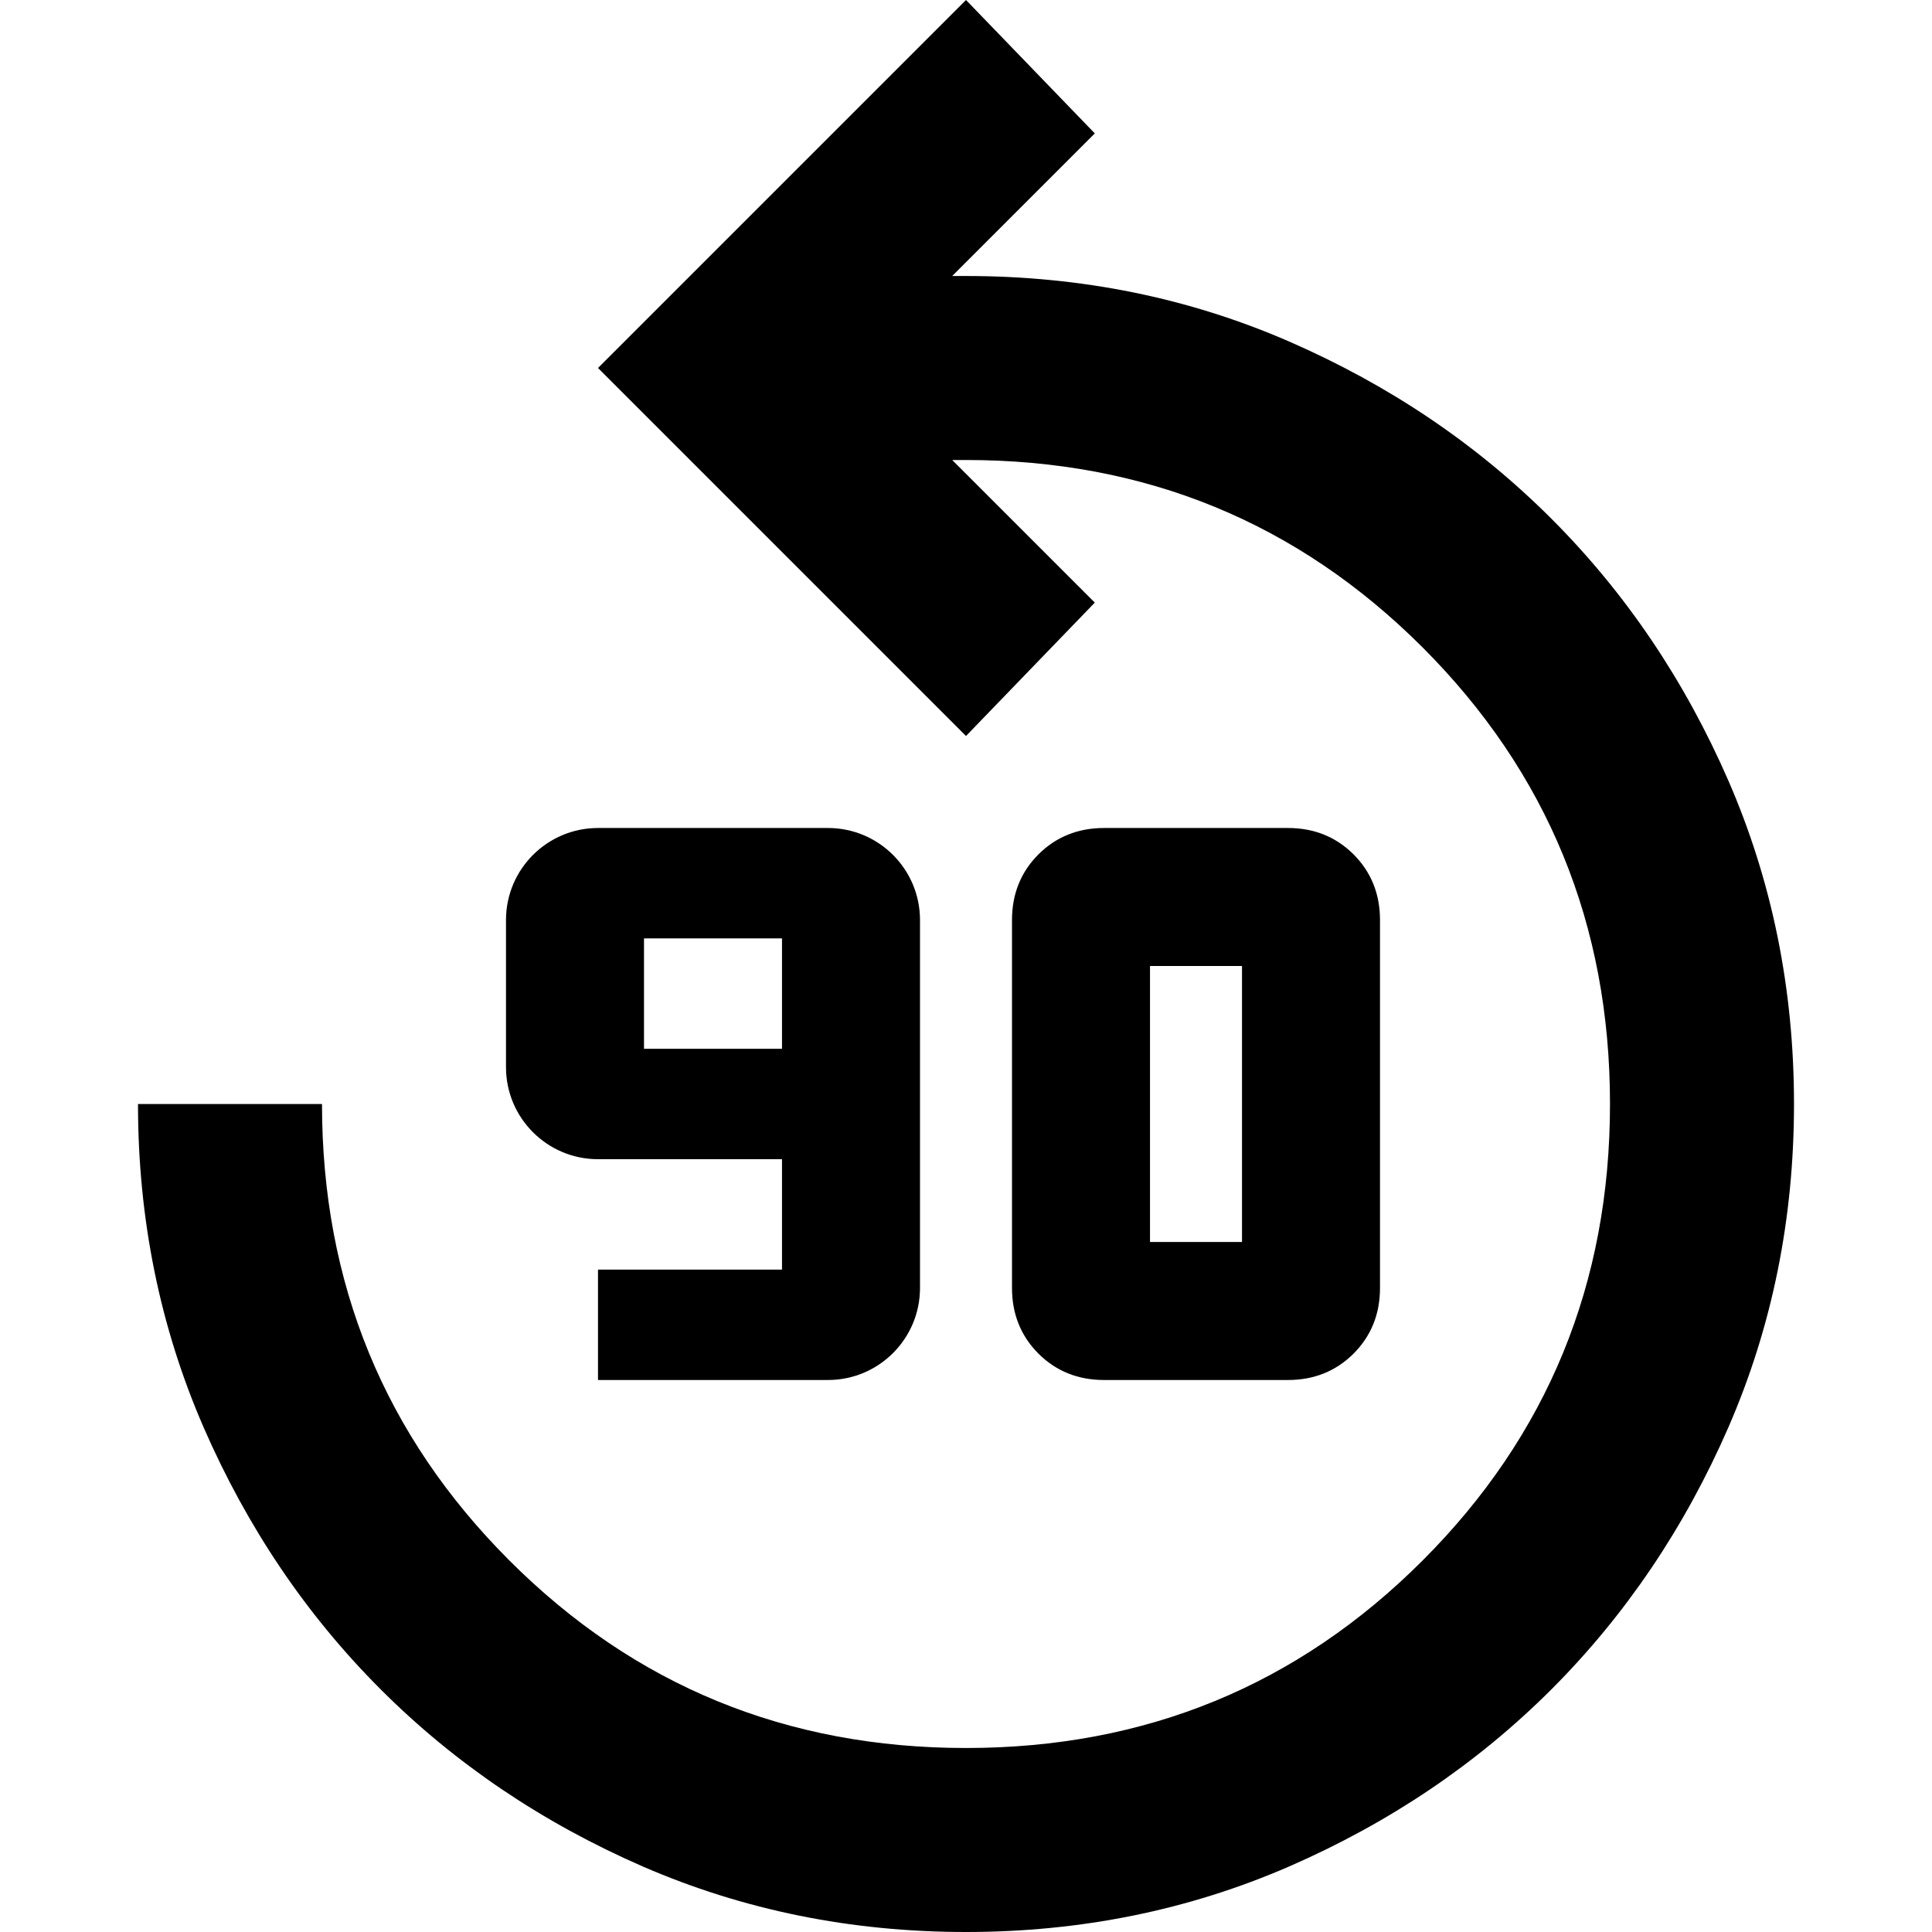 <svg width="21" height="21" viewBox="0 0 21 21" fill="none" xmlns="http://www.w3.org/2000/svg">
<g clip-path="url(#clip0_963_34)">
<path d="M10.5 21C9.25 21 8.079 20.762 6.987 20.288C5.896 19.812 4.946 19.171 4.138 18.363C3.329 17.554 2.688 16.604 2.212 15.512C1.738 14.421 1.5 13.25 1.5 12H3.5C3.5 13.95 4.179 15.604 5.537 16.962C6.896 18.321 8.55 19 10.5 19C12.45 19 14.104 18.321 15.463 16.962C16.821 15.604 17.5 13.95 17.5 12C17.5 10.05 16.821 8.396 15.463 7.037C14.104 5.679 12.45 5 10.5 5H10.35L11.9 6.55L10.5 8L6.5 4L10.5 0L11.9 1.45L10.35 3H10.5C11.75 3 12.921 3.237 14.012 3.712C15.104 4.188 16.054 4.829 16.863 5.638C17.671 6.446 18.312 7.396 18.788 8.488C19.262 9.579 19.5 10.75 19.5 12C19.5 13.25 19.262 14.421 18.788 15.512C18.312 16.604 17.671 17.554 16.863 18.363C16.054 19.171 15.104 19.812 14.012 20.288C12.921 20.762 11.75 21 10.5 21ZM12 15C11.717 15 11.479 14.904 11.287 14.713C11.096 14.521 11 14.283 11 14V10C11 9.717 11.096 9.479 11.287 9.287C11.479 9.096 11.717 9 12 9H14C14.283 9 14.521 9.096 14.713 9.287C14.904 9.479 15 9.717 15 10V14C15 14.283 14.904 14.521 14.713 14.713C14.521 14.904 14.283 15 14 15H12ZM12.5 13.5H13.5V10.5H12.5V13.5Z" fill="black"/>
<path fill-rule="evenodd" clip-rule="evenodd" d="M10 10C10 9.448 9.552 9 9 9H6.5C5.948 9 5.5 9.448 5.5 10V11.6C5.5 12.152 5.948 12.6 6.5 12.6H8.5V13.8H6.5V15H9C9.552 15 10 14.552 10 14V10ZM7 10.2H8.5V11.4H7V10.2Z" fill="black"/>
</g>
<defs>
<clipPath id="clip0_963_34">
<rect width="21" height="21" fill="white"/>
</clipPath>
</defs>
</svg>
